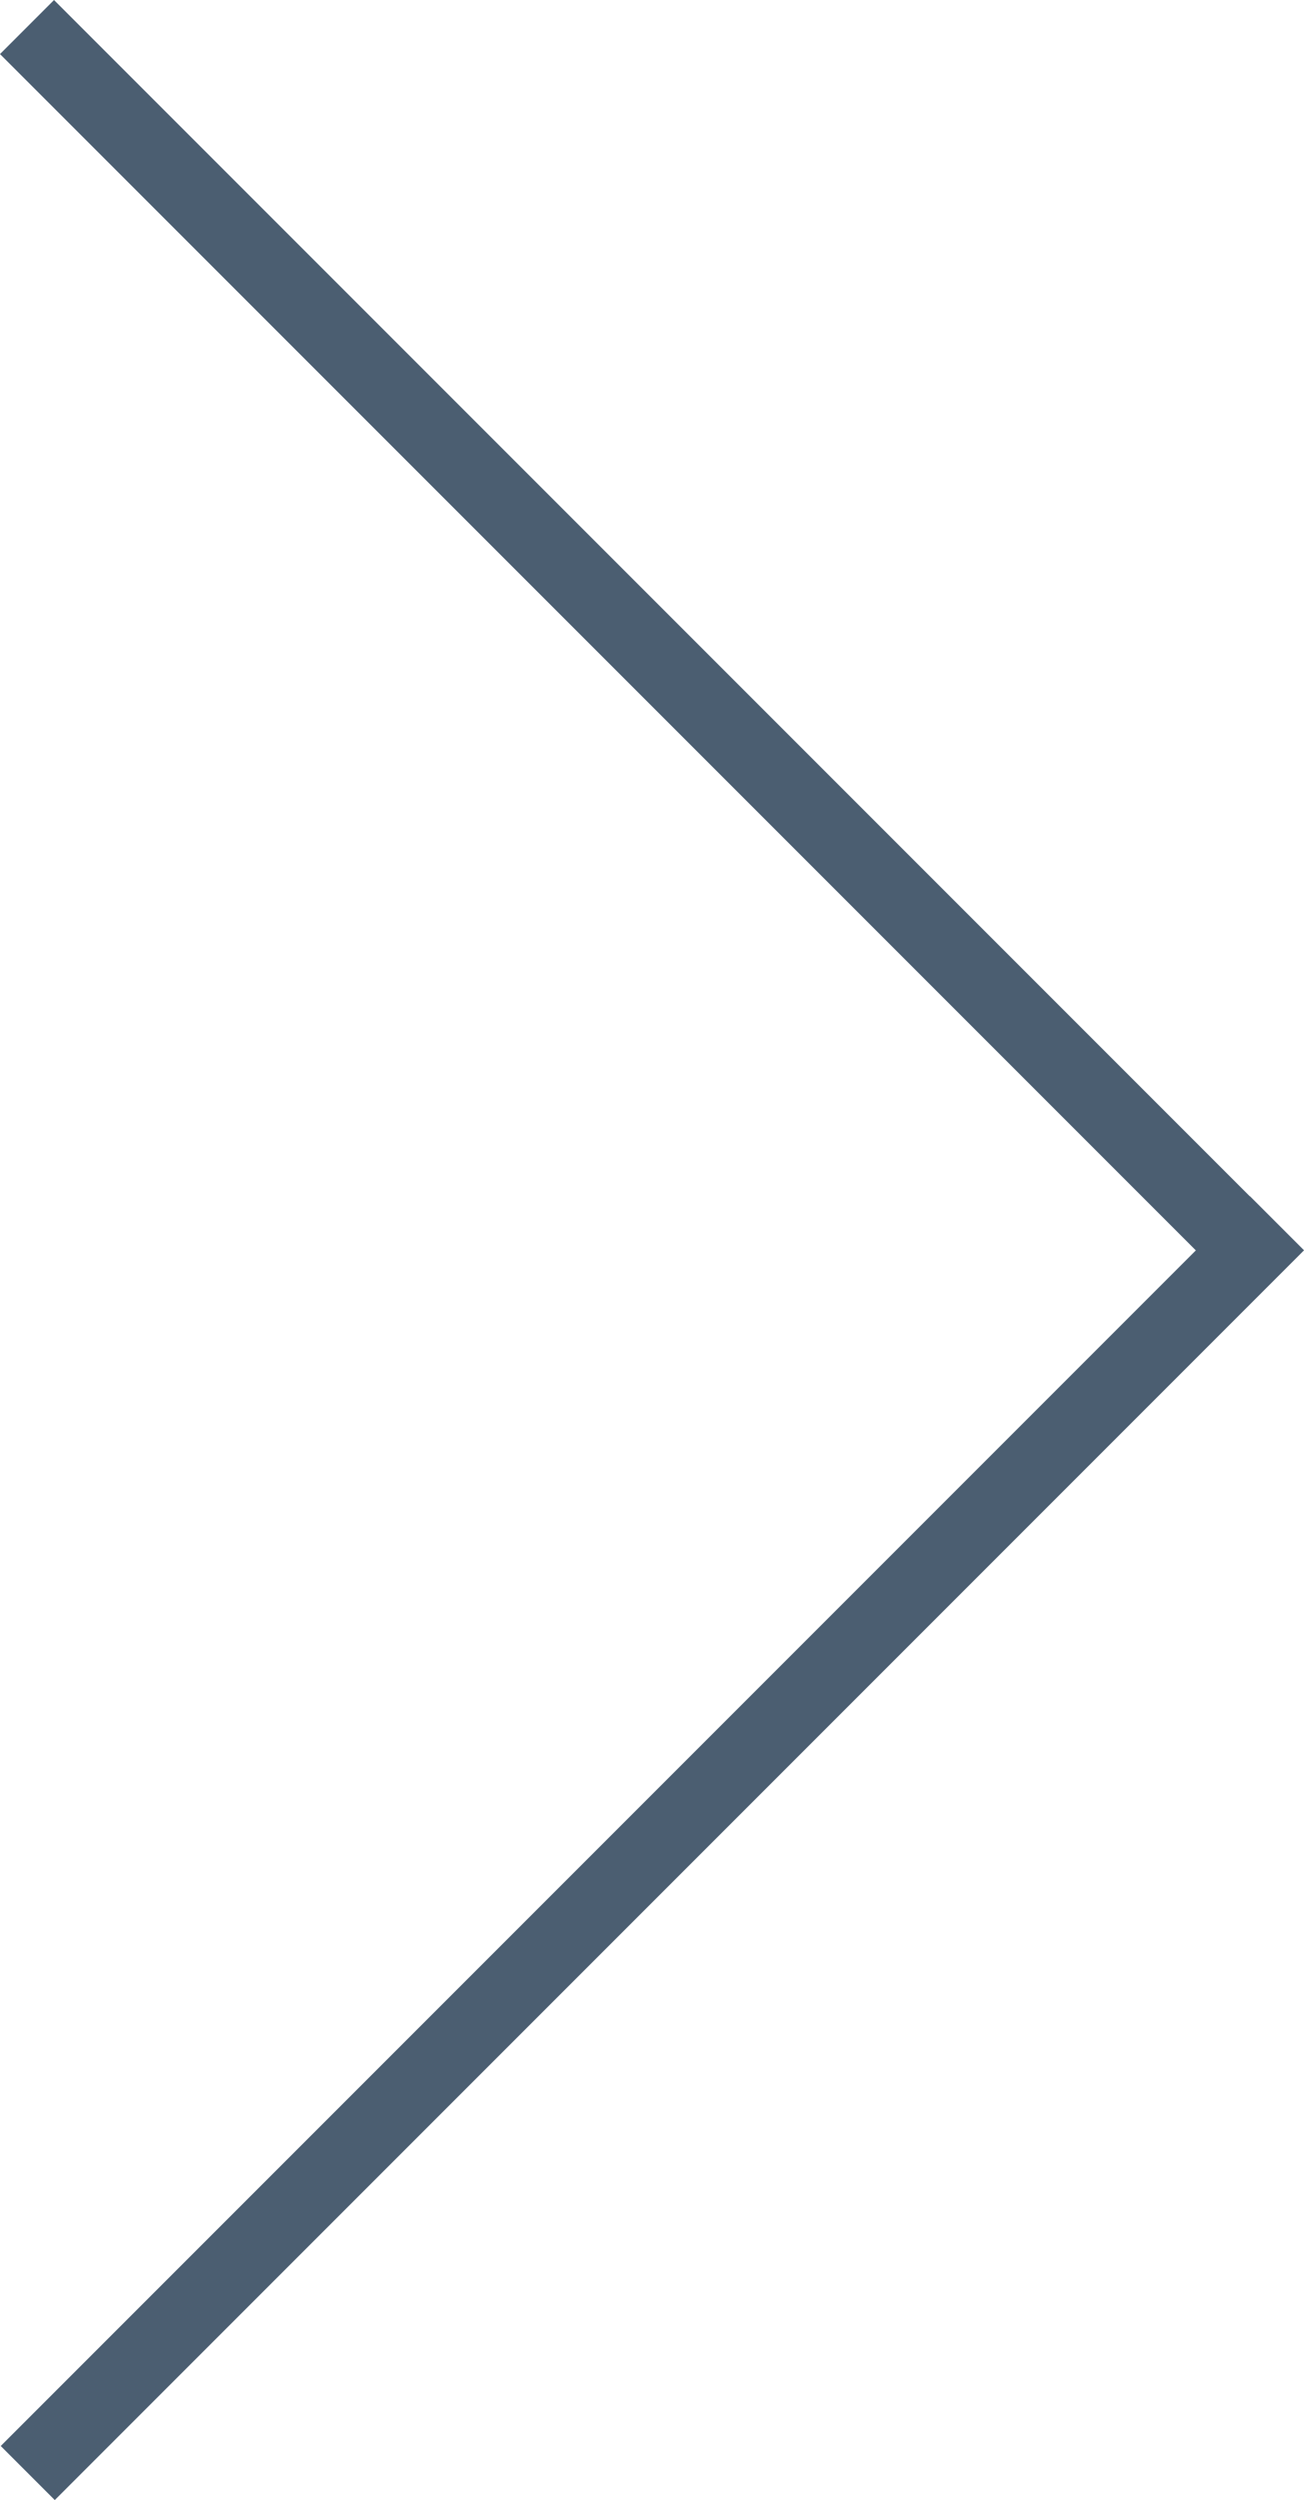 <svg id="Слой_1" data-name="Слой 1" xmlns="http://www.w3.org/2000/svg" viewBox="0 0 443.6 850.14">
    <defs>
        <style>
            .cls-1{fill:#4b5e71;stroke:#4b5e71;stroke-miterlimit:10}
        </style>
    </defs>
    <title>
        arrow
    </title>
    <path class="cls-1" transform="rotate(45 727.534 -567.905)" d="M628.16 335.62h600v24.99h-600z"/>
    <path class="cls-1" transform="rotate(-45 422.543 1544.477)" d="M628.41 742.4h600v25h-600z"/>
</svg>

